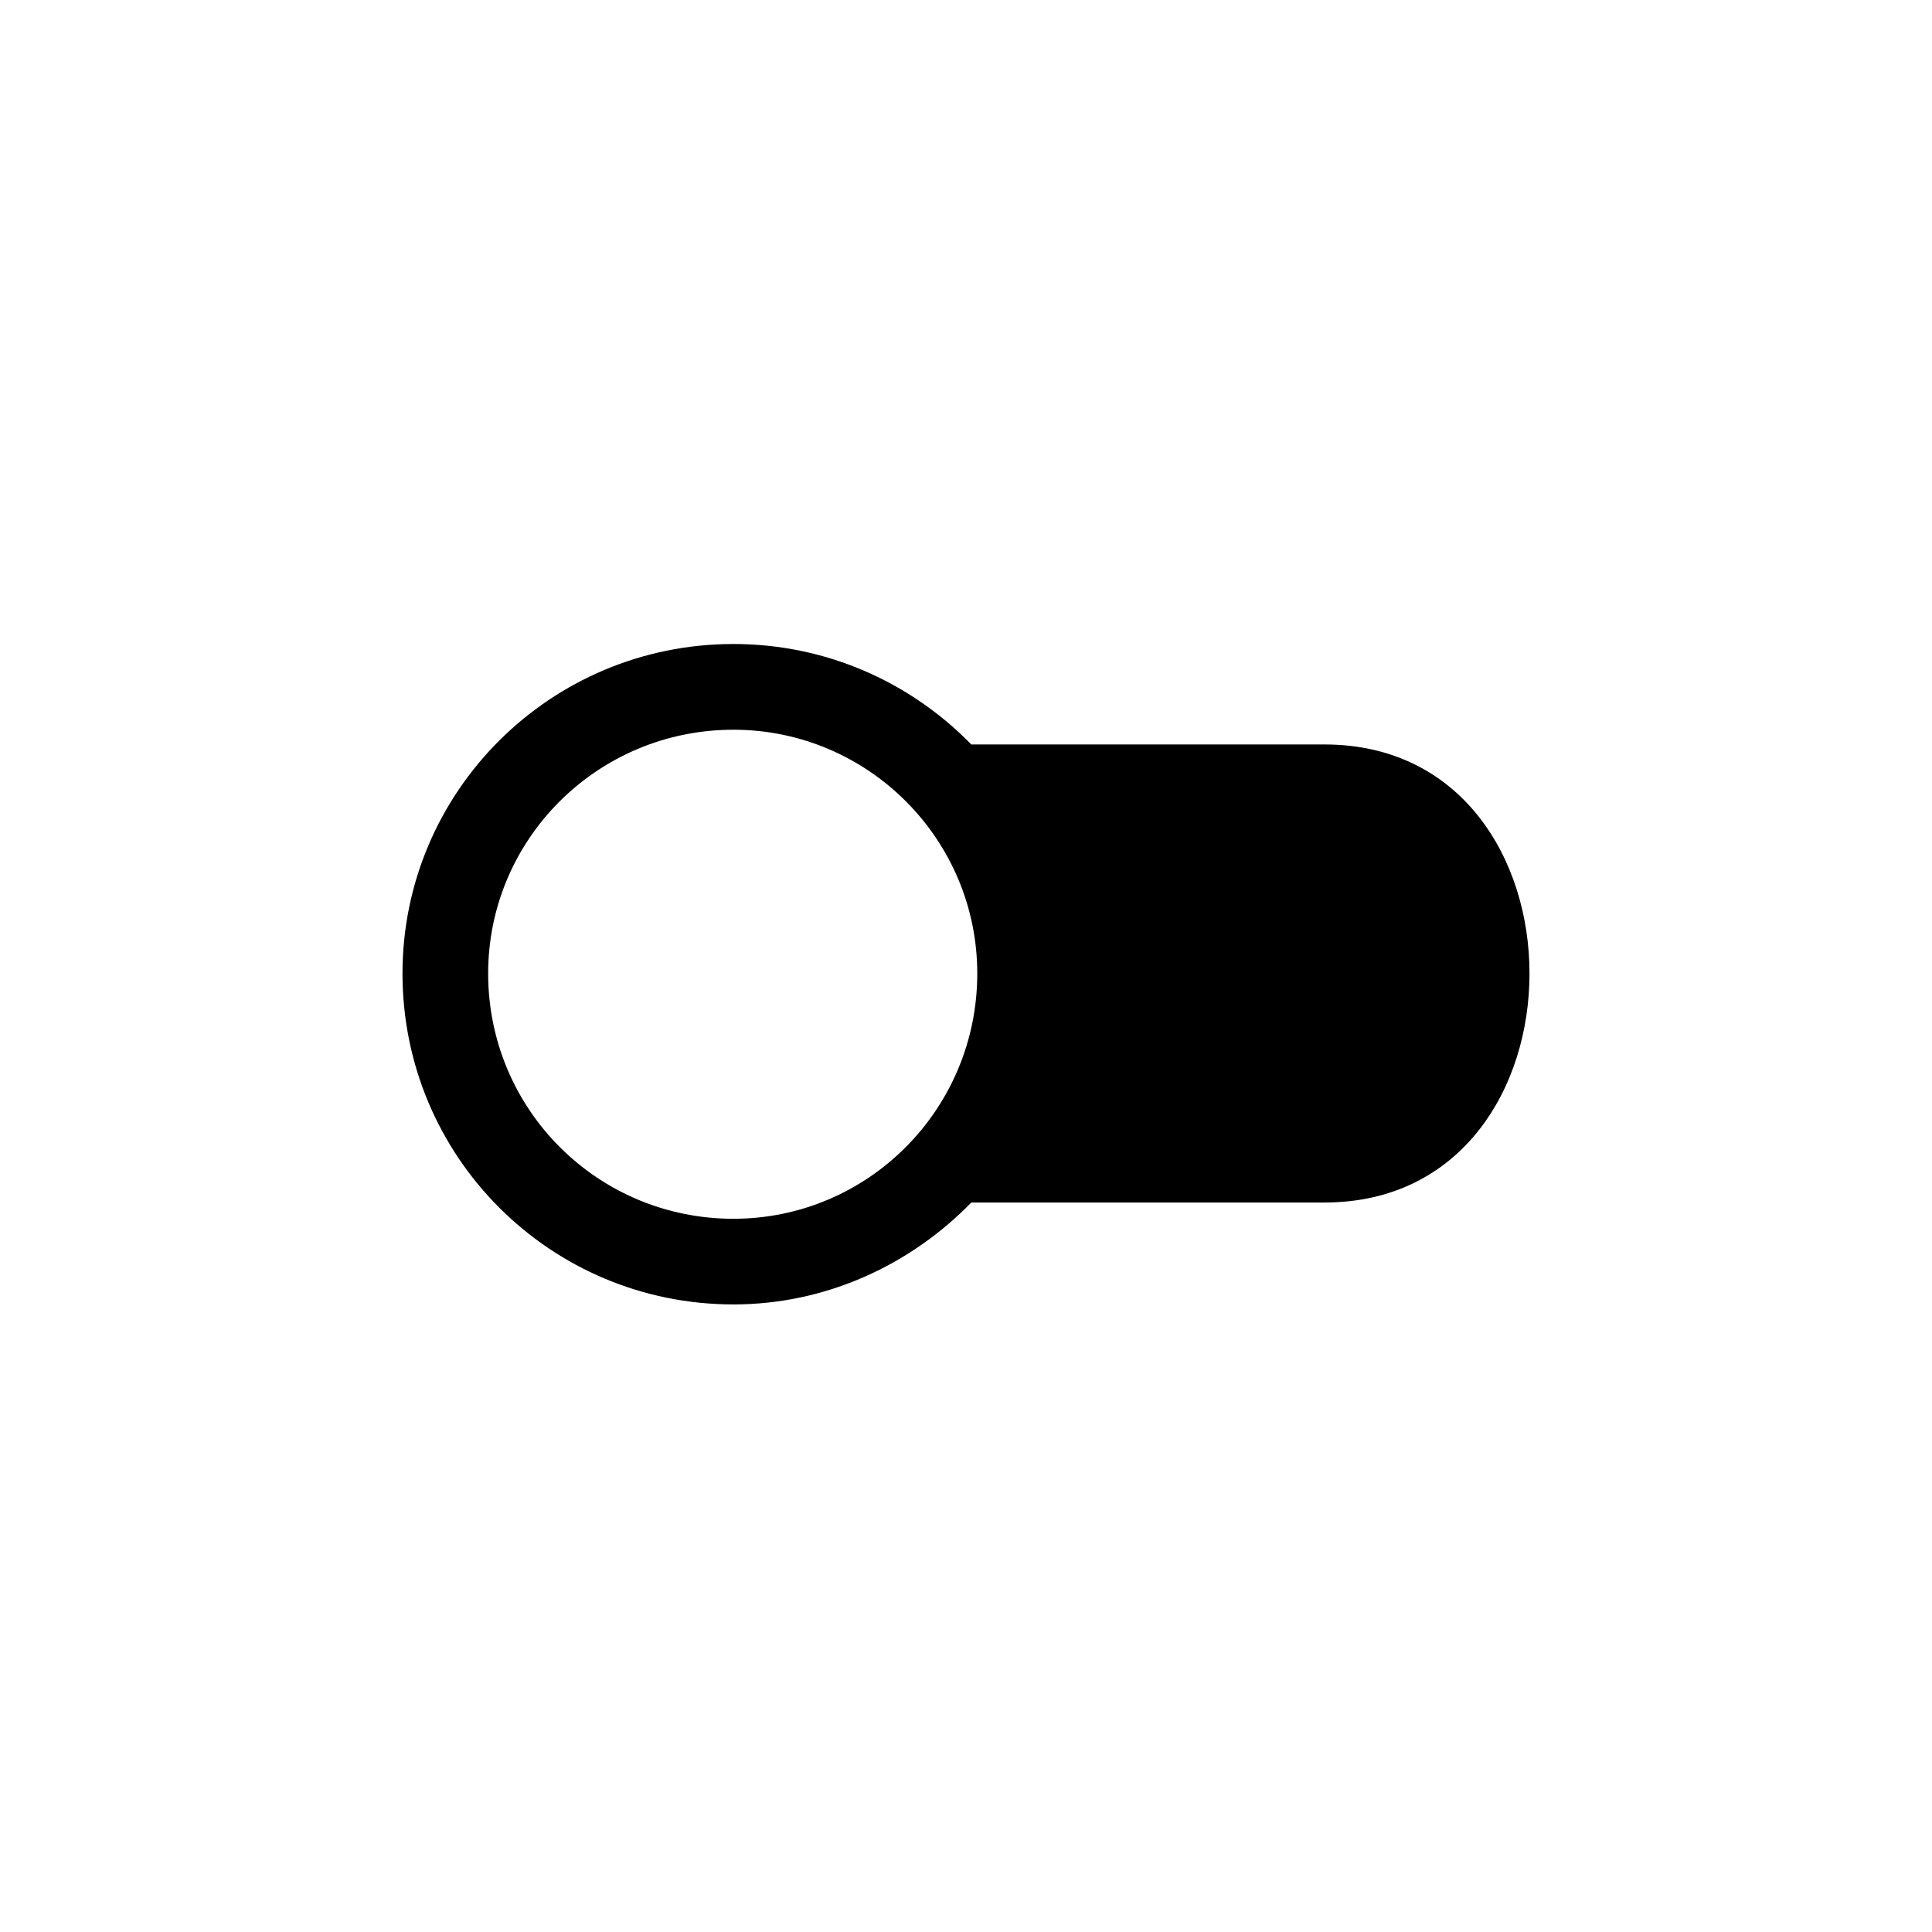 <svg width="24" height="24" viewBox="0 0 24 24" fill="none" xmlns="http://www.w3.org/2000/svg">
<path d="M9.111 8C10.268 8 11.314 8.477 12.066 9.248H16.453C19.849 9.248 19.849 14.938 16.453 14.938H12.066C11.314 15.709 10.268 16.204 9.111 16.204C6.835 16.204 5 14.369 5 12.093C5 9.835 6.835 8 9.111 8ZM9.111 9.065C7.423 9.065 6.064 10.423 6.064 12.093C6.064 13.781 7.422 15.14 9.111 15.14C10.781 15.14 12.14 13.782 12.14 12.093C12.14 10.423 10.781 9.065 9.111 9.065Z" fill="black"/>
</svg>
